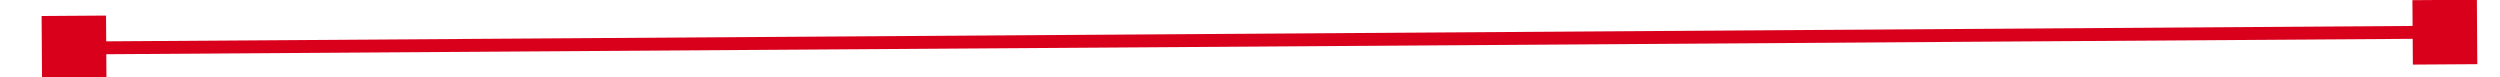 ﻿<?xml version="1.0" encoding="utf-8"?>
<svg version="1.1" xmlns:xlink="http://www.w3.org/1999/xlink" width="194px" height="6px" preserveAspectRatio="xMinYMid meet" viewBox="954 729  194 4" xmlns="http://www.w3.org/2000/svg">
  <g transform="matrix(0.934 0.358 -0.358 0.934 331.774 -328.092 )">
    <path d="M 962 734  L 962 729  L 957 729  L 957 734  L 962 734  Z M 1141 729  L 1141 734  L 1146 734  L 1146 729  L 1141 729  Z " fill-rule="nonzero" fill="#d9001b" stroke="none" transform="matrix(0.931 -0.364 0.364 0.931 -194.123 432.889 )" />
    <path d="M 958 731.5  L 1145 731.5  " stroke-width="1" stroke="#d9001b" fill="none" transform="matrix(0.931 -0.364 0.364 0.931 -194.123 432.889 )" />
  </g>
</svg>
